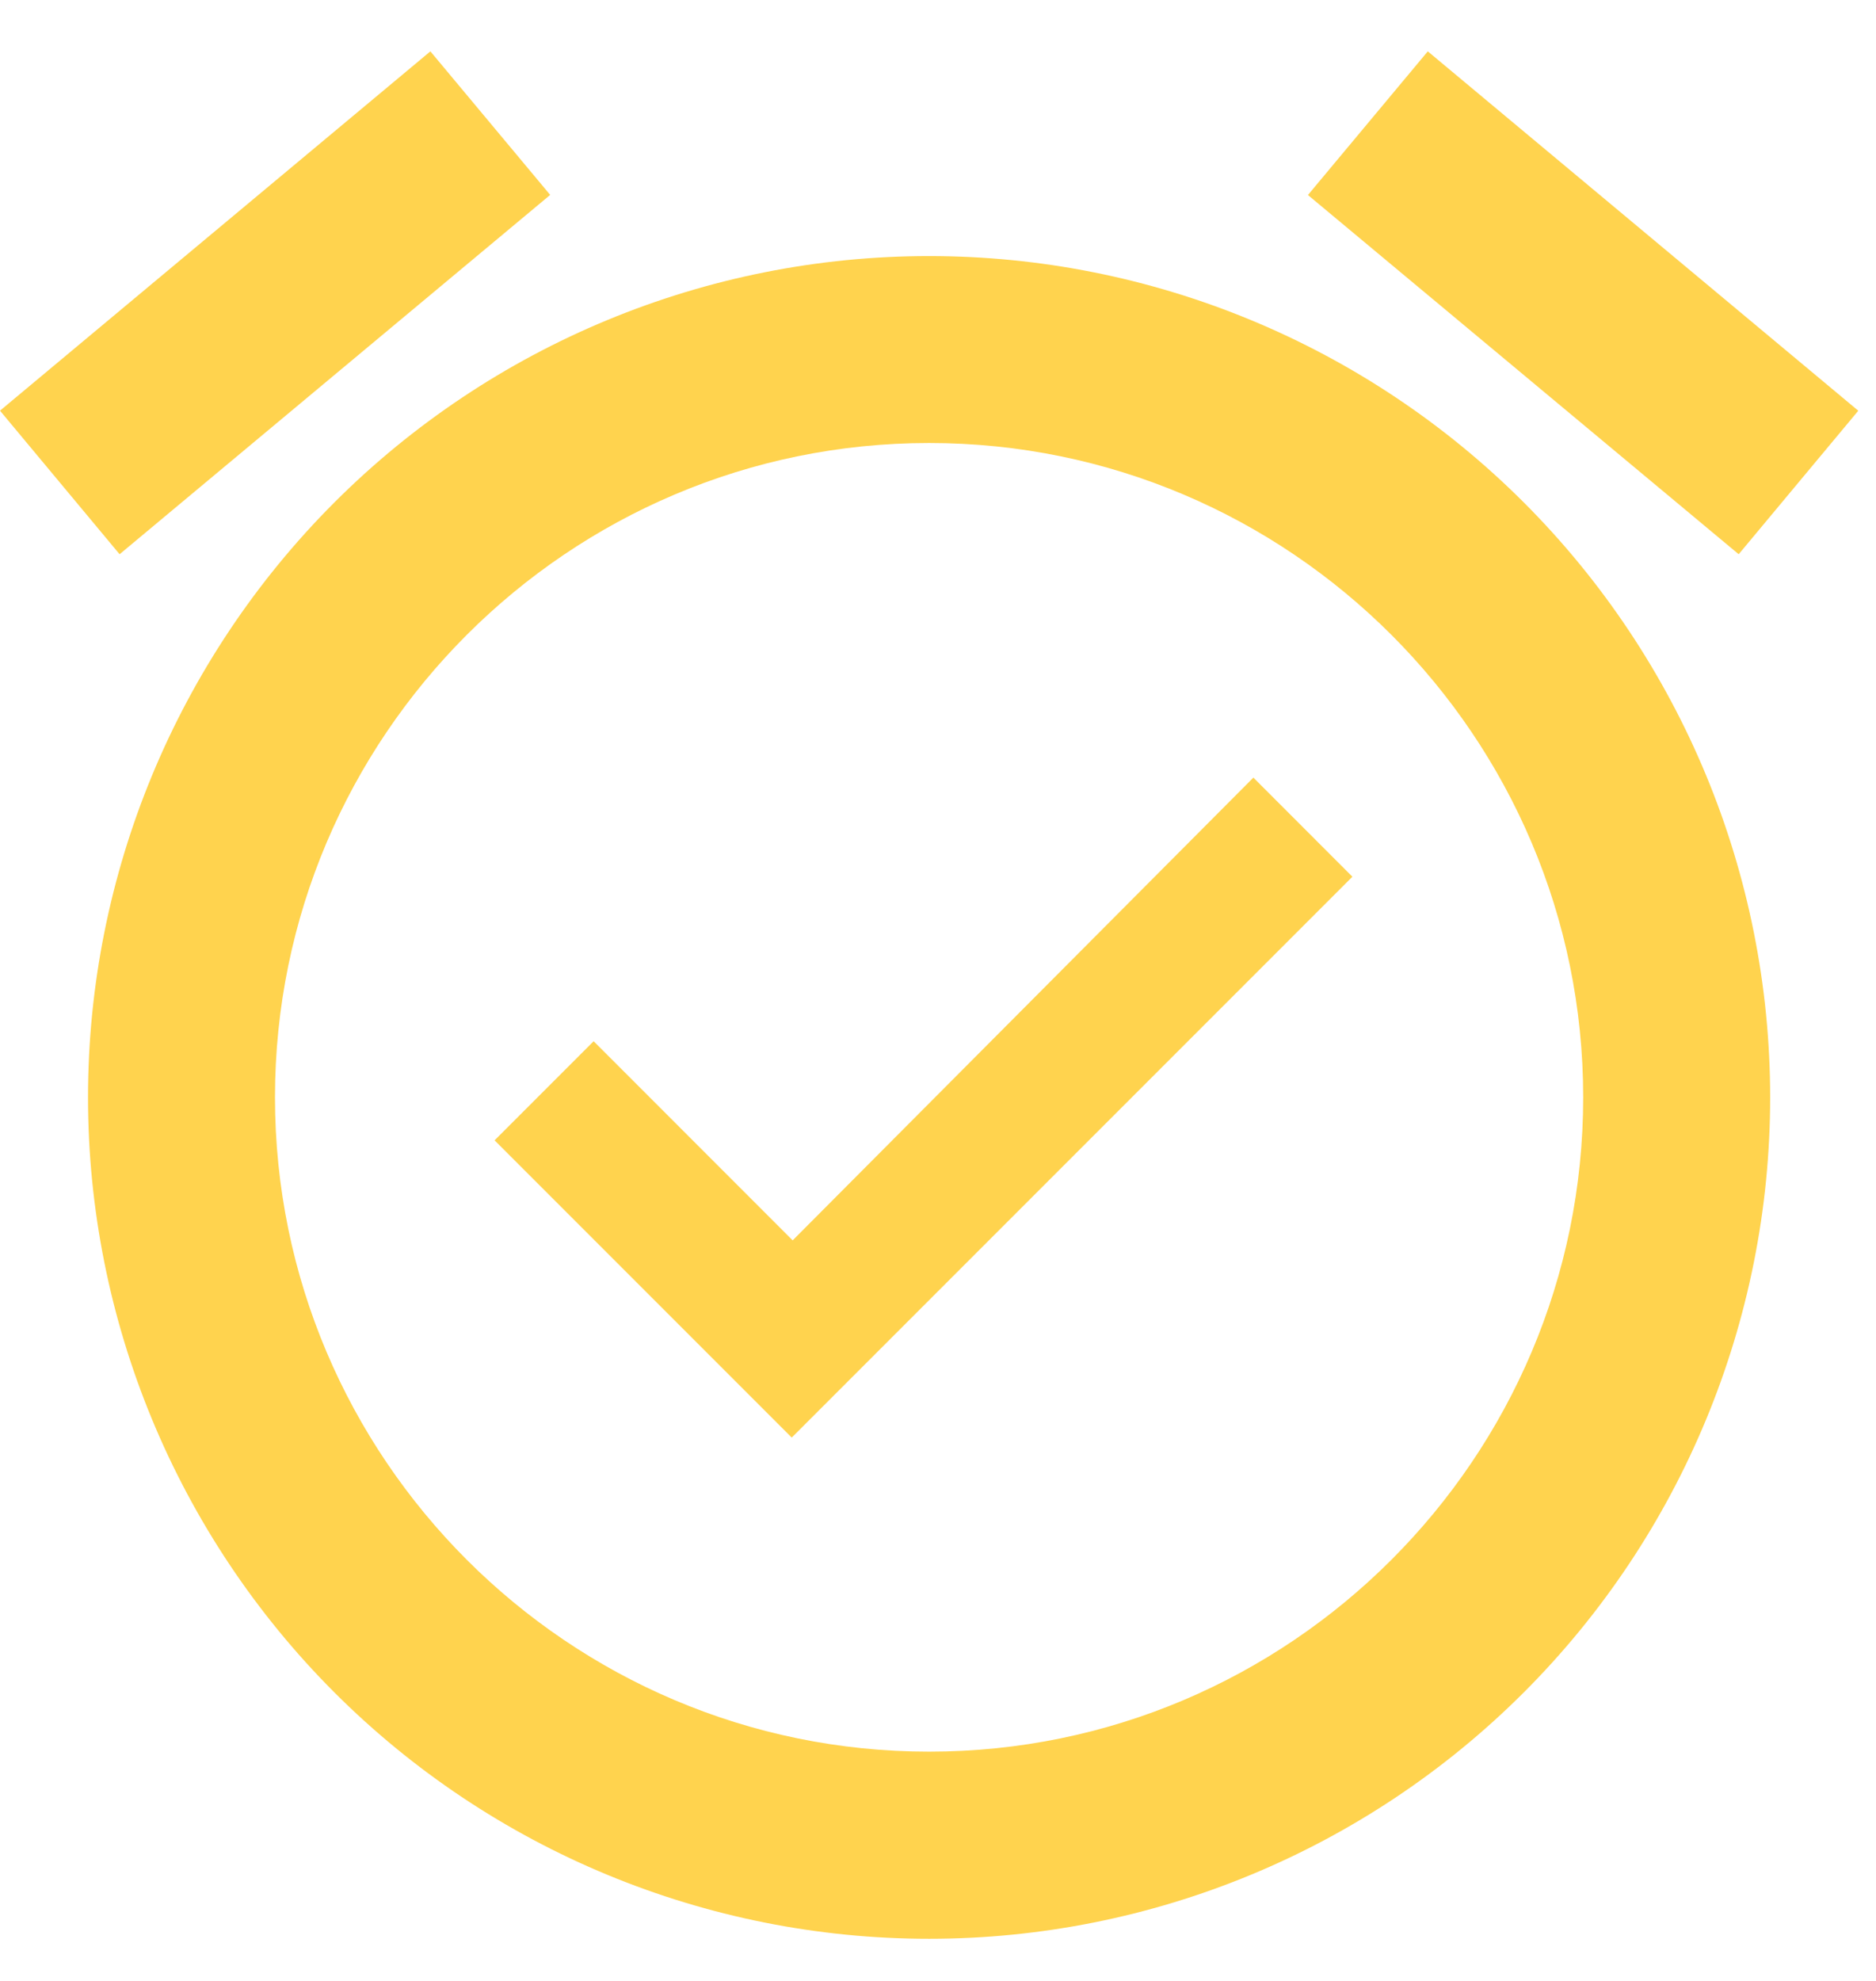 <svg width="36" height="38" viewBox="0 0 36 38" fill="none" xmlns="http://www.w3.org/2000/svg">
<path d="M15.211 23.794L11.392 19.974L9.491 21.875L15.193 27.577L25.952 16.818L24.052 14.917L15.211 23.794ZM27.399 0.985L35.66 7.879L33.365 10.632L25.099 3.741L27.399 0.985ZM8.259 0.985L10.558 3.739L2.295 10.632L0 7.878L8.259 0.985ZM17.829 4.912C13.549 4.912 9.443 6.612 6.416 9.639C3.39 12.666 1.689 16.771 1.689 21.052C1.689 25.332 3.39 29.438 6.416 32.465C9.443 35.492 13.549 37.192 17.829 37.192C22.11 37.192 26.215 35.492 29.242 32.465C32.269 29.438 33.969 25.332 33.969 21.052C33.969 16.771 32.269 12.666 29.242 9.639C26.215 6.612 22.11 4.912 17.829 4.912ZM17.829 33.602C10.908 33.602 5.277 27.972 5.277 21.05C5.277 14.128 10.908 8.498 17.829 8.498C24.751 8.498 30.381 14.128 30.381 21.05C30.381 27.972 24.751 33.602 17.829 33.602Z" fill="#FFD34E"/>
</svg>
